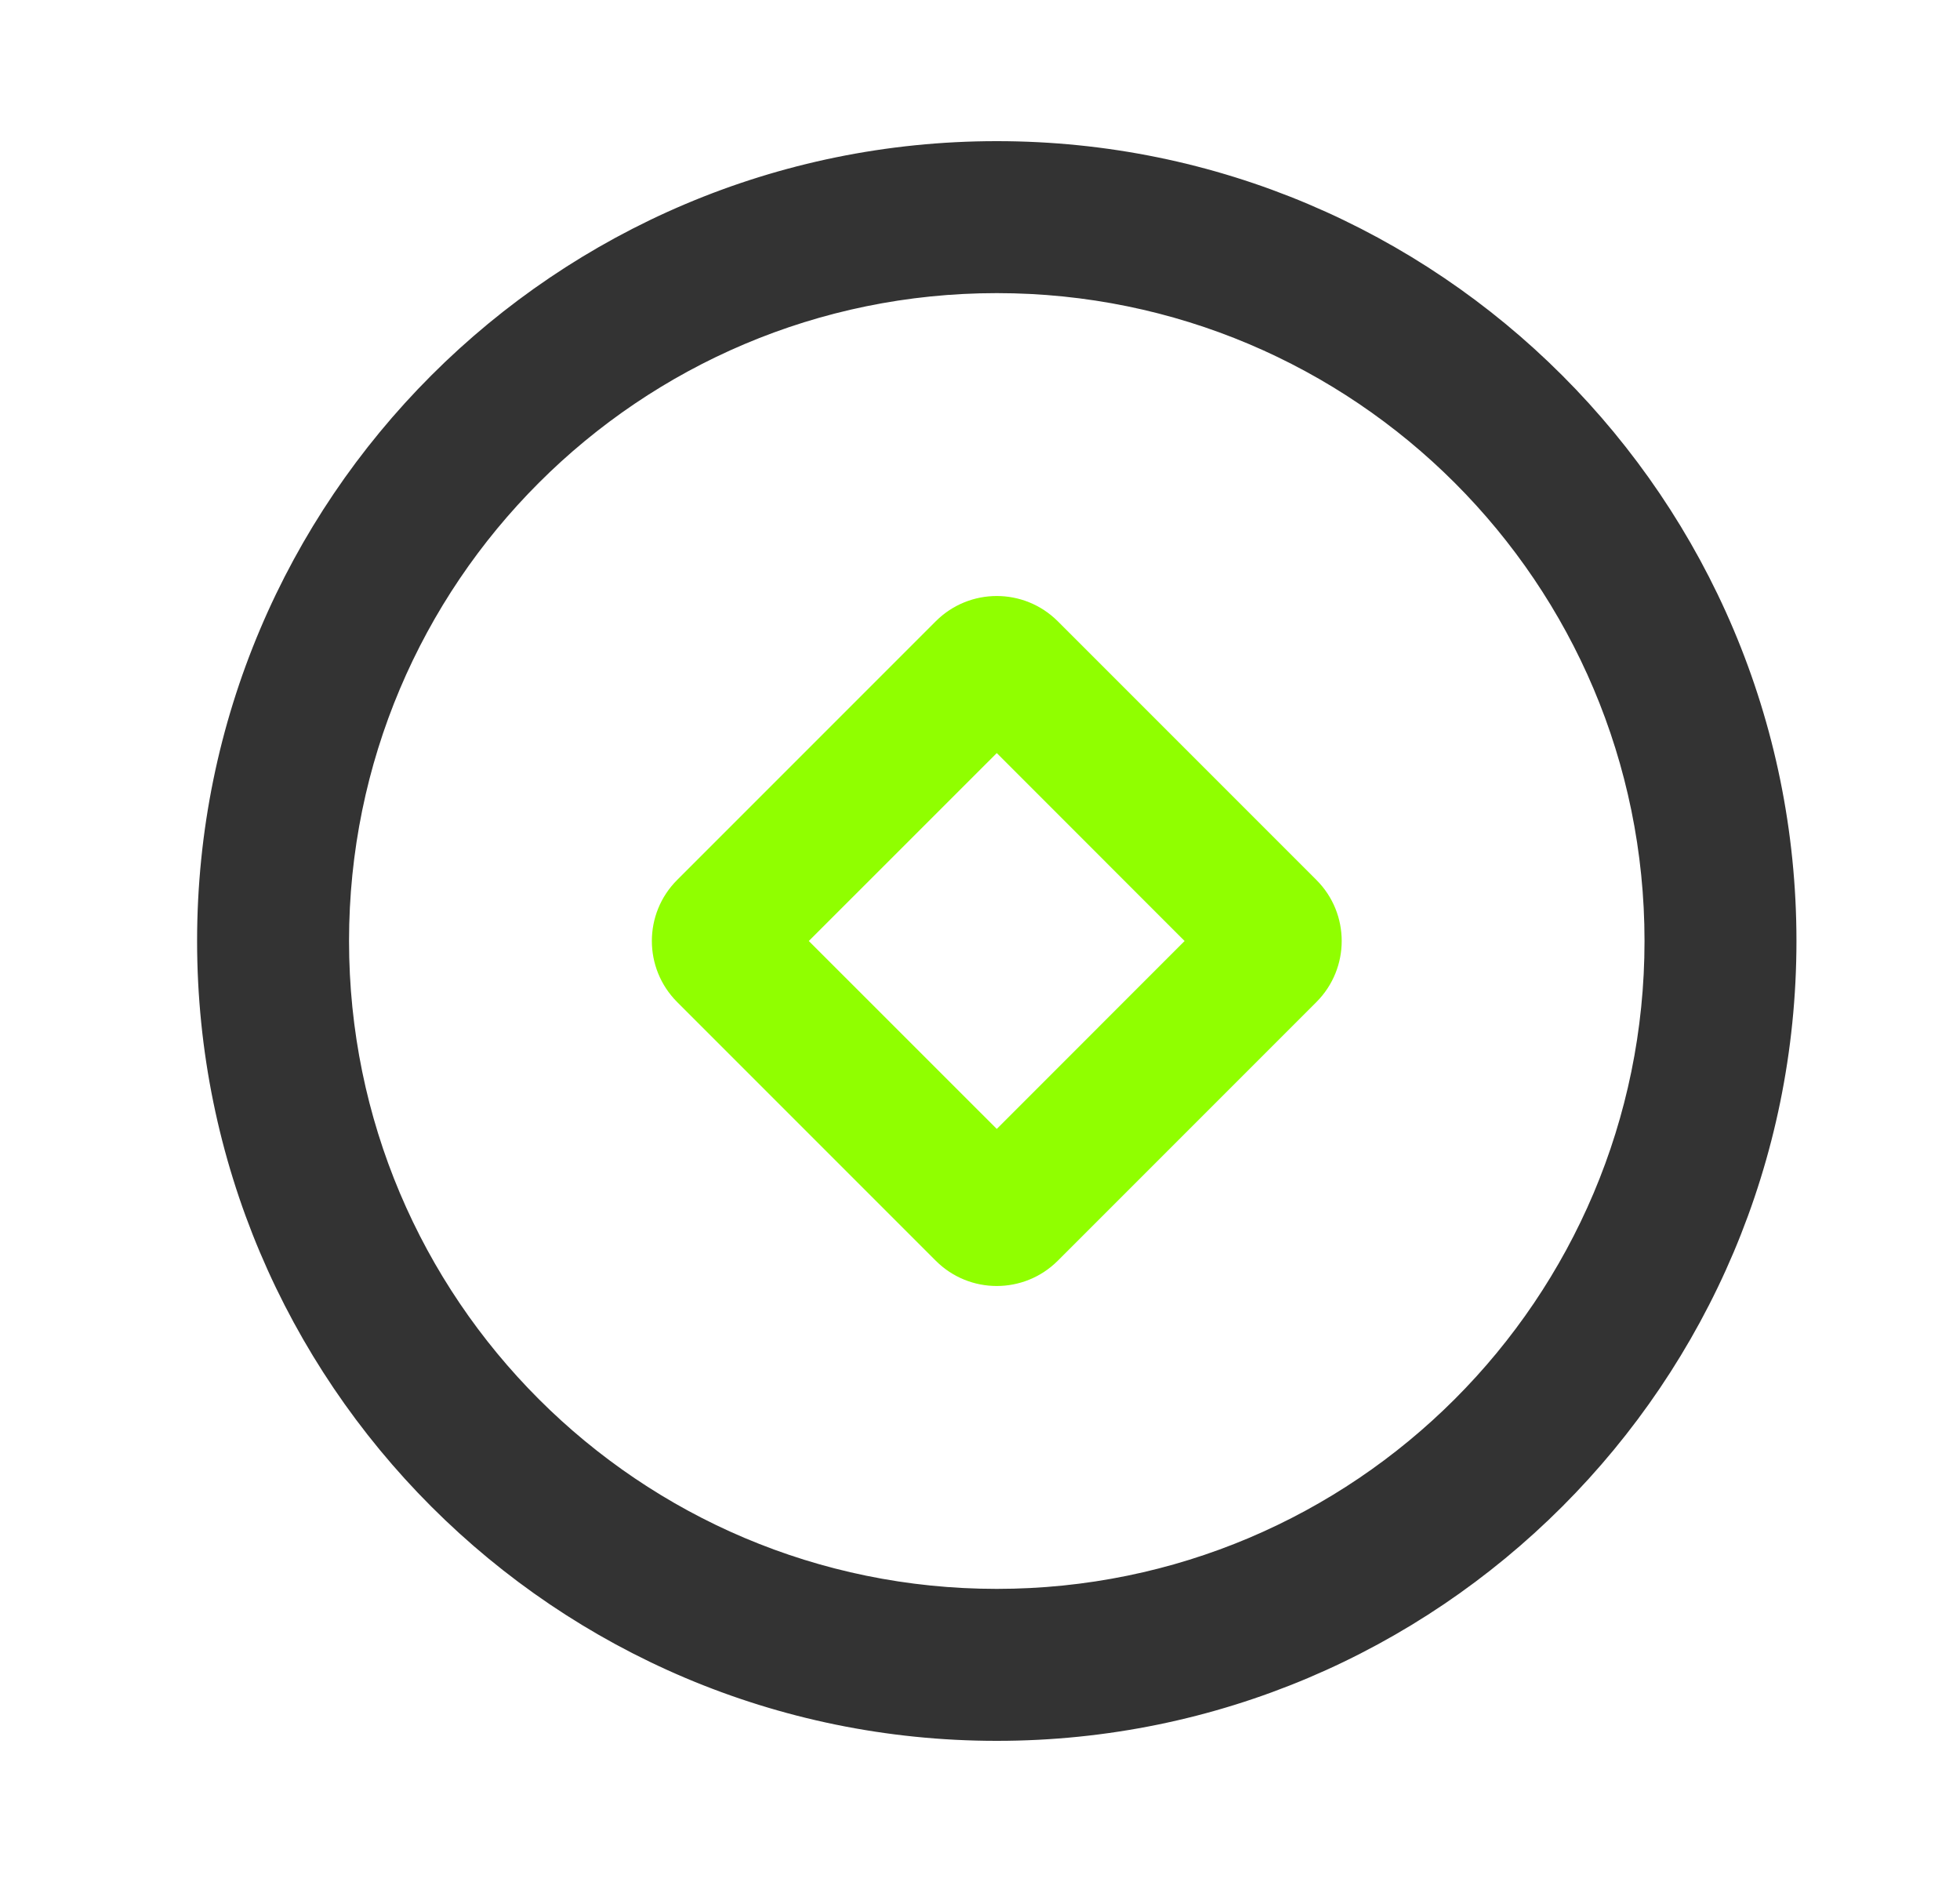 <?xml version="1.0" encoding="UTF-8"?>
<svg width="25px" height="24px" viewBox="0 0 25 24" version="1.1" xmlns="http://www.w3.org/2000/svg" xmlns:xlink="http://www.w3.org/1999/xlink">
    <title>编组 53备份</title>
    <g id="页面-1" stroke="none" stroke-width="1" fill="none" fill-rule="evenodd">
        <g id="资产组件" transform="translate(-168, -28)">
            <g id="编组-53备份" transform="translate(168.714, 28)">
                <rect id="矩形备份-68" x="0" y="0" width="24" height="24"></rect>
                <g id="编组-47" transform="translate(2, 2)" fill-rule="nonzero">
                    <path d="M10,0 C15.523,0 20,4.477 20,10 C20,15.523 15.523,20 10,20 C4.477,20 0,15.523 0,10 C0,4.477 4.477,0 10,0 Z M10,1.538 C5.327,1.538 1.538,5.327 1.538,10 C1.538,14.673 5.327,18.462 10,18.462 C14.673,18.462 18.462,14.673 18.462,10 C18.462,5.327 14.673,1.538 10,1.538 Z" id="形状结合" stroke="#333333" stroke-width="0.4" fill="#333333"></path>
                    <path d="M10.707,5.993 L14.007,9.293 C14.397,9.683 14.397,10.316 14.007,10.707 L10.707,14.007 C10.316,14.397 9.683,14.397 9.293,14.007 L5.993,10.707 C5.603,10.316 5.603,9.683 5.993,9.293 L9.293,5.993 C9.683,5.603 10.316,5.603 10.707,5.993 Z M10,7.462 L7.461,10 L10,12.538 L12.537,10 L10,7.462 Z" id="形状结合" stroke="#90ff00" stroke-width="0.2" fill="#90ff00"></path>
                </g>
            </g>
        </g>
    </g>
</svg>